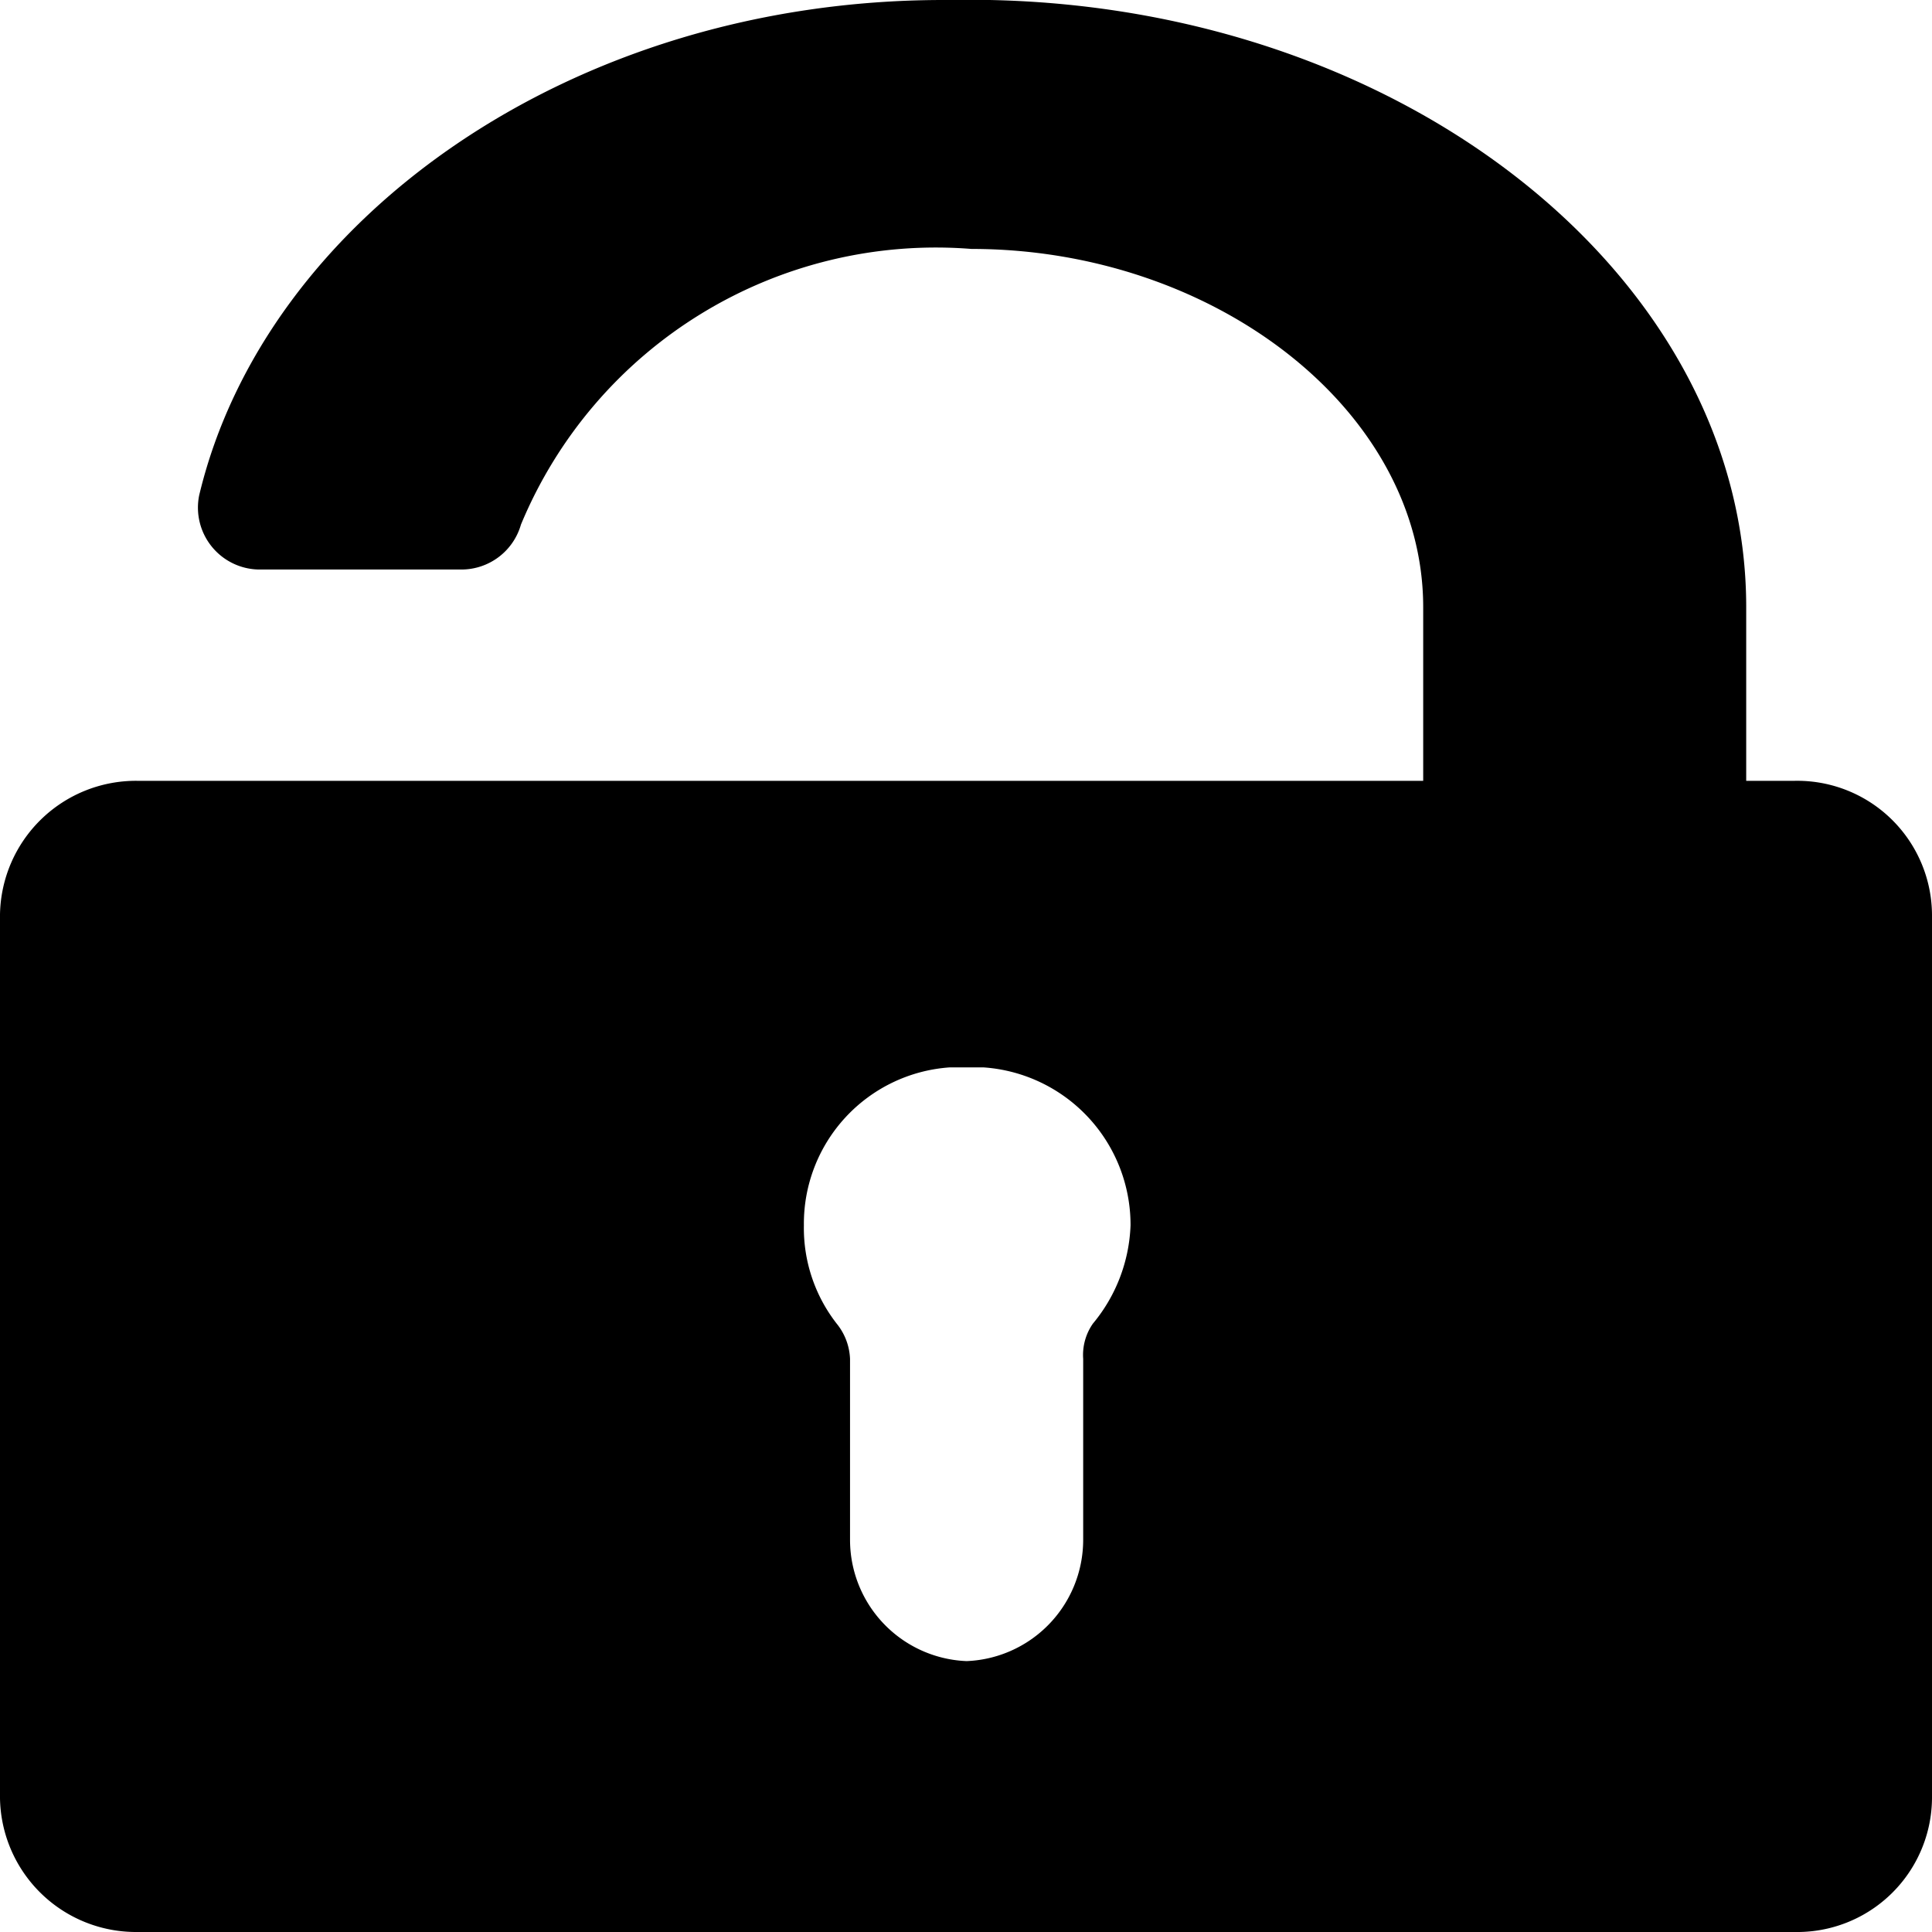 <svg xmlns="http://www.w3.org/2000/svg" viewBox="0 0 15.91 15.91"><title>padlock_open</title><g id="Camada_2" data-name="Camada 2"><g id="Geral"><path d="M14.78,6.43h-.4V5c0-2.69-2.77-4.93-6.23-5H7.77C4.7,0,2.18,1.81,1.64,4.08a.51.51,0,0,0,.51.61H3.8a.51.51,0,0,0,.49-.37A3.7,3.7,0,0,1,8,2.05C10,2.05,11.72,3.38,11.72,5V6.43H1.13A1.12,1.12,0,0,0,0,7.53v7.28a1.12,1.12,0,0,0,1.13,1.1H14.78a1.11,1.11,0,0,0,1.13-1.1V7.53A1.11,1.11,0,0,0,14.78,6.43ZM8.92,11.19v1.49a1,1,0,0,1-1,1H8a1,1,0,0,1-1-1V11.19a.49.49,0,0,0-.11-.29,1.28,1.28,0,0,1-.27-.81,1.29,1.29,0,0,1,1.2-1.3H8.1a1.3,1.3,0,0,1,1.21,1.3A1.34,1.34,0,0,1,9,10.9.45.45,0,0,0,8.92,11.19Z"/></g></g></svg>